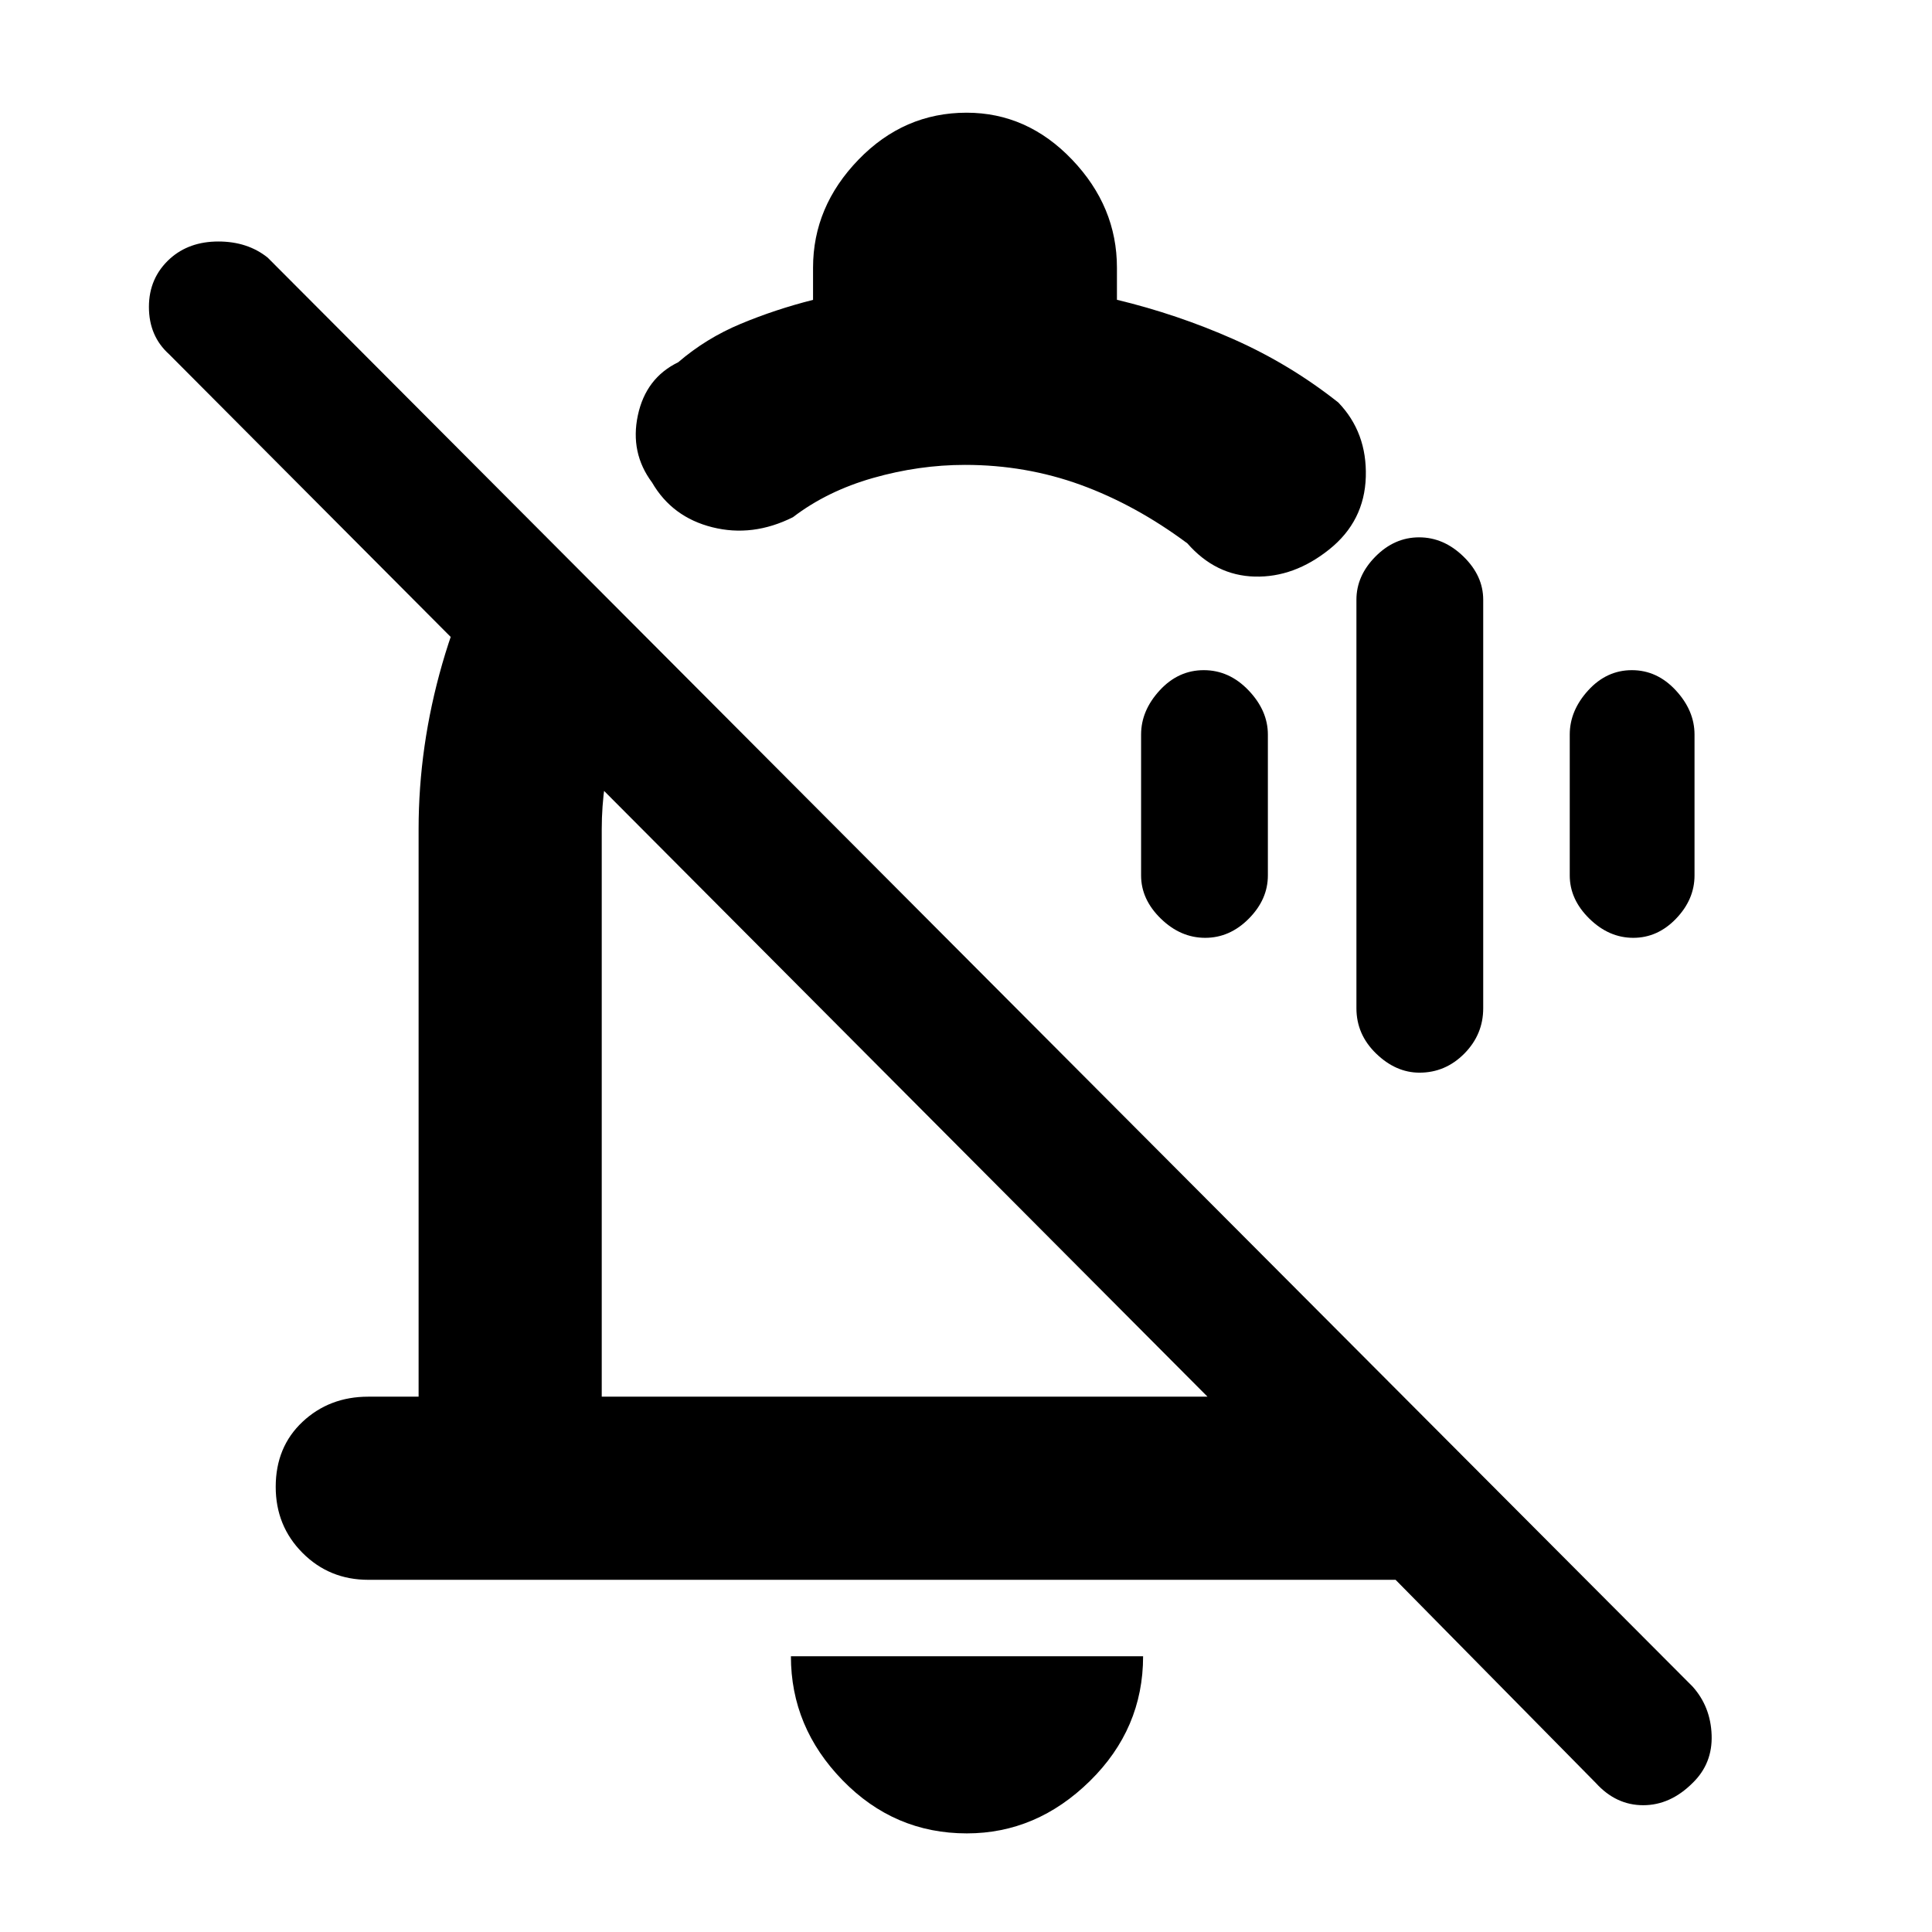 <svg xmlns="http://www.w3.org/2000/svg" height="48" viewBox="0 -960 960 960" width="48"><path d="M208-548q0-41.26 11.75-82.13T254.91-708L323-640q-11 23-17.5 46.26Q299-570.48 299-548v282h301L84-784q-10-9-10-23.5t10.5-24q9.5-8.5 24-8.5t24.5 8l708 710q9 10 9.5 24.13.5 14.14-9.41 23.78Q830-63 816.5-63T793-74l-99.54-101H183q-19.35 0-32.68-13.38Q137-201.75 137-221.18q0-19.82 13.32-32.32Q163.65-266 183-266h25v-282Zm116-172.25q-11-14.75-7.06-33.33Q320.89-772.17 337-780q13.88-11.94 31.11-19.11Q385.33-806.29 404-811v-16q0-30.33 22.58-53.67Q449.15-904 480.29-904q30.15 0 52.43 23.33Q555-857.33 555-827v15.96q30 7.21 58 19.62Q641-779 665-760q14.32 14.89 13.66 36.95Q678-701 660.5-687q-17.5 14-37 13.5T590-690q-25.75-19.15-53.04-29.08Q509.67-729 479.5-729q-22.88 0-45.69 6.5T394-703q-20 10-40 5t-30-22.25ZM451-418Zm29.42 369q-36.07 0-61.74-26.38Q393-101.75 393-137h175q0 36-26.46 62-26.47 26-61.12 26ZM516-548Zm189.35 121q-11.75 0-21.55-9.48-9.8-9.49-9.8-22.52v-203q0-11.9 9.45-21.45 9.45-9.55 21.7-9.55t22.05 9.55Q737-673.9 737-662v203q0 13.03-9.38 22.52-9.39 9.48-22.27 9.48Zm-106.5-67q-12.25 0-22.05-9.55T567-525v-70q0-11.9 9.24-21.95Q585.49-627 598.15-627q12.67 0 22.26 10.05Q630-606.9 630-595v70q0 11.9-9.45 21.45-9.45 9.55-21.7 9.55Zm212.72 0q-12.13 0-21.85-9.55T780-525v-70q0-11.9 9.16-21.95Q798.33-627 810.87-627q12.55 0 21.84 10.05T842-595v70q0 11.9-9.15 21.45-9.15 9.55-21.28 9.55Z"/></svg>
